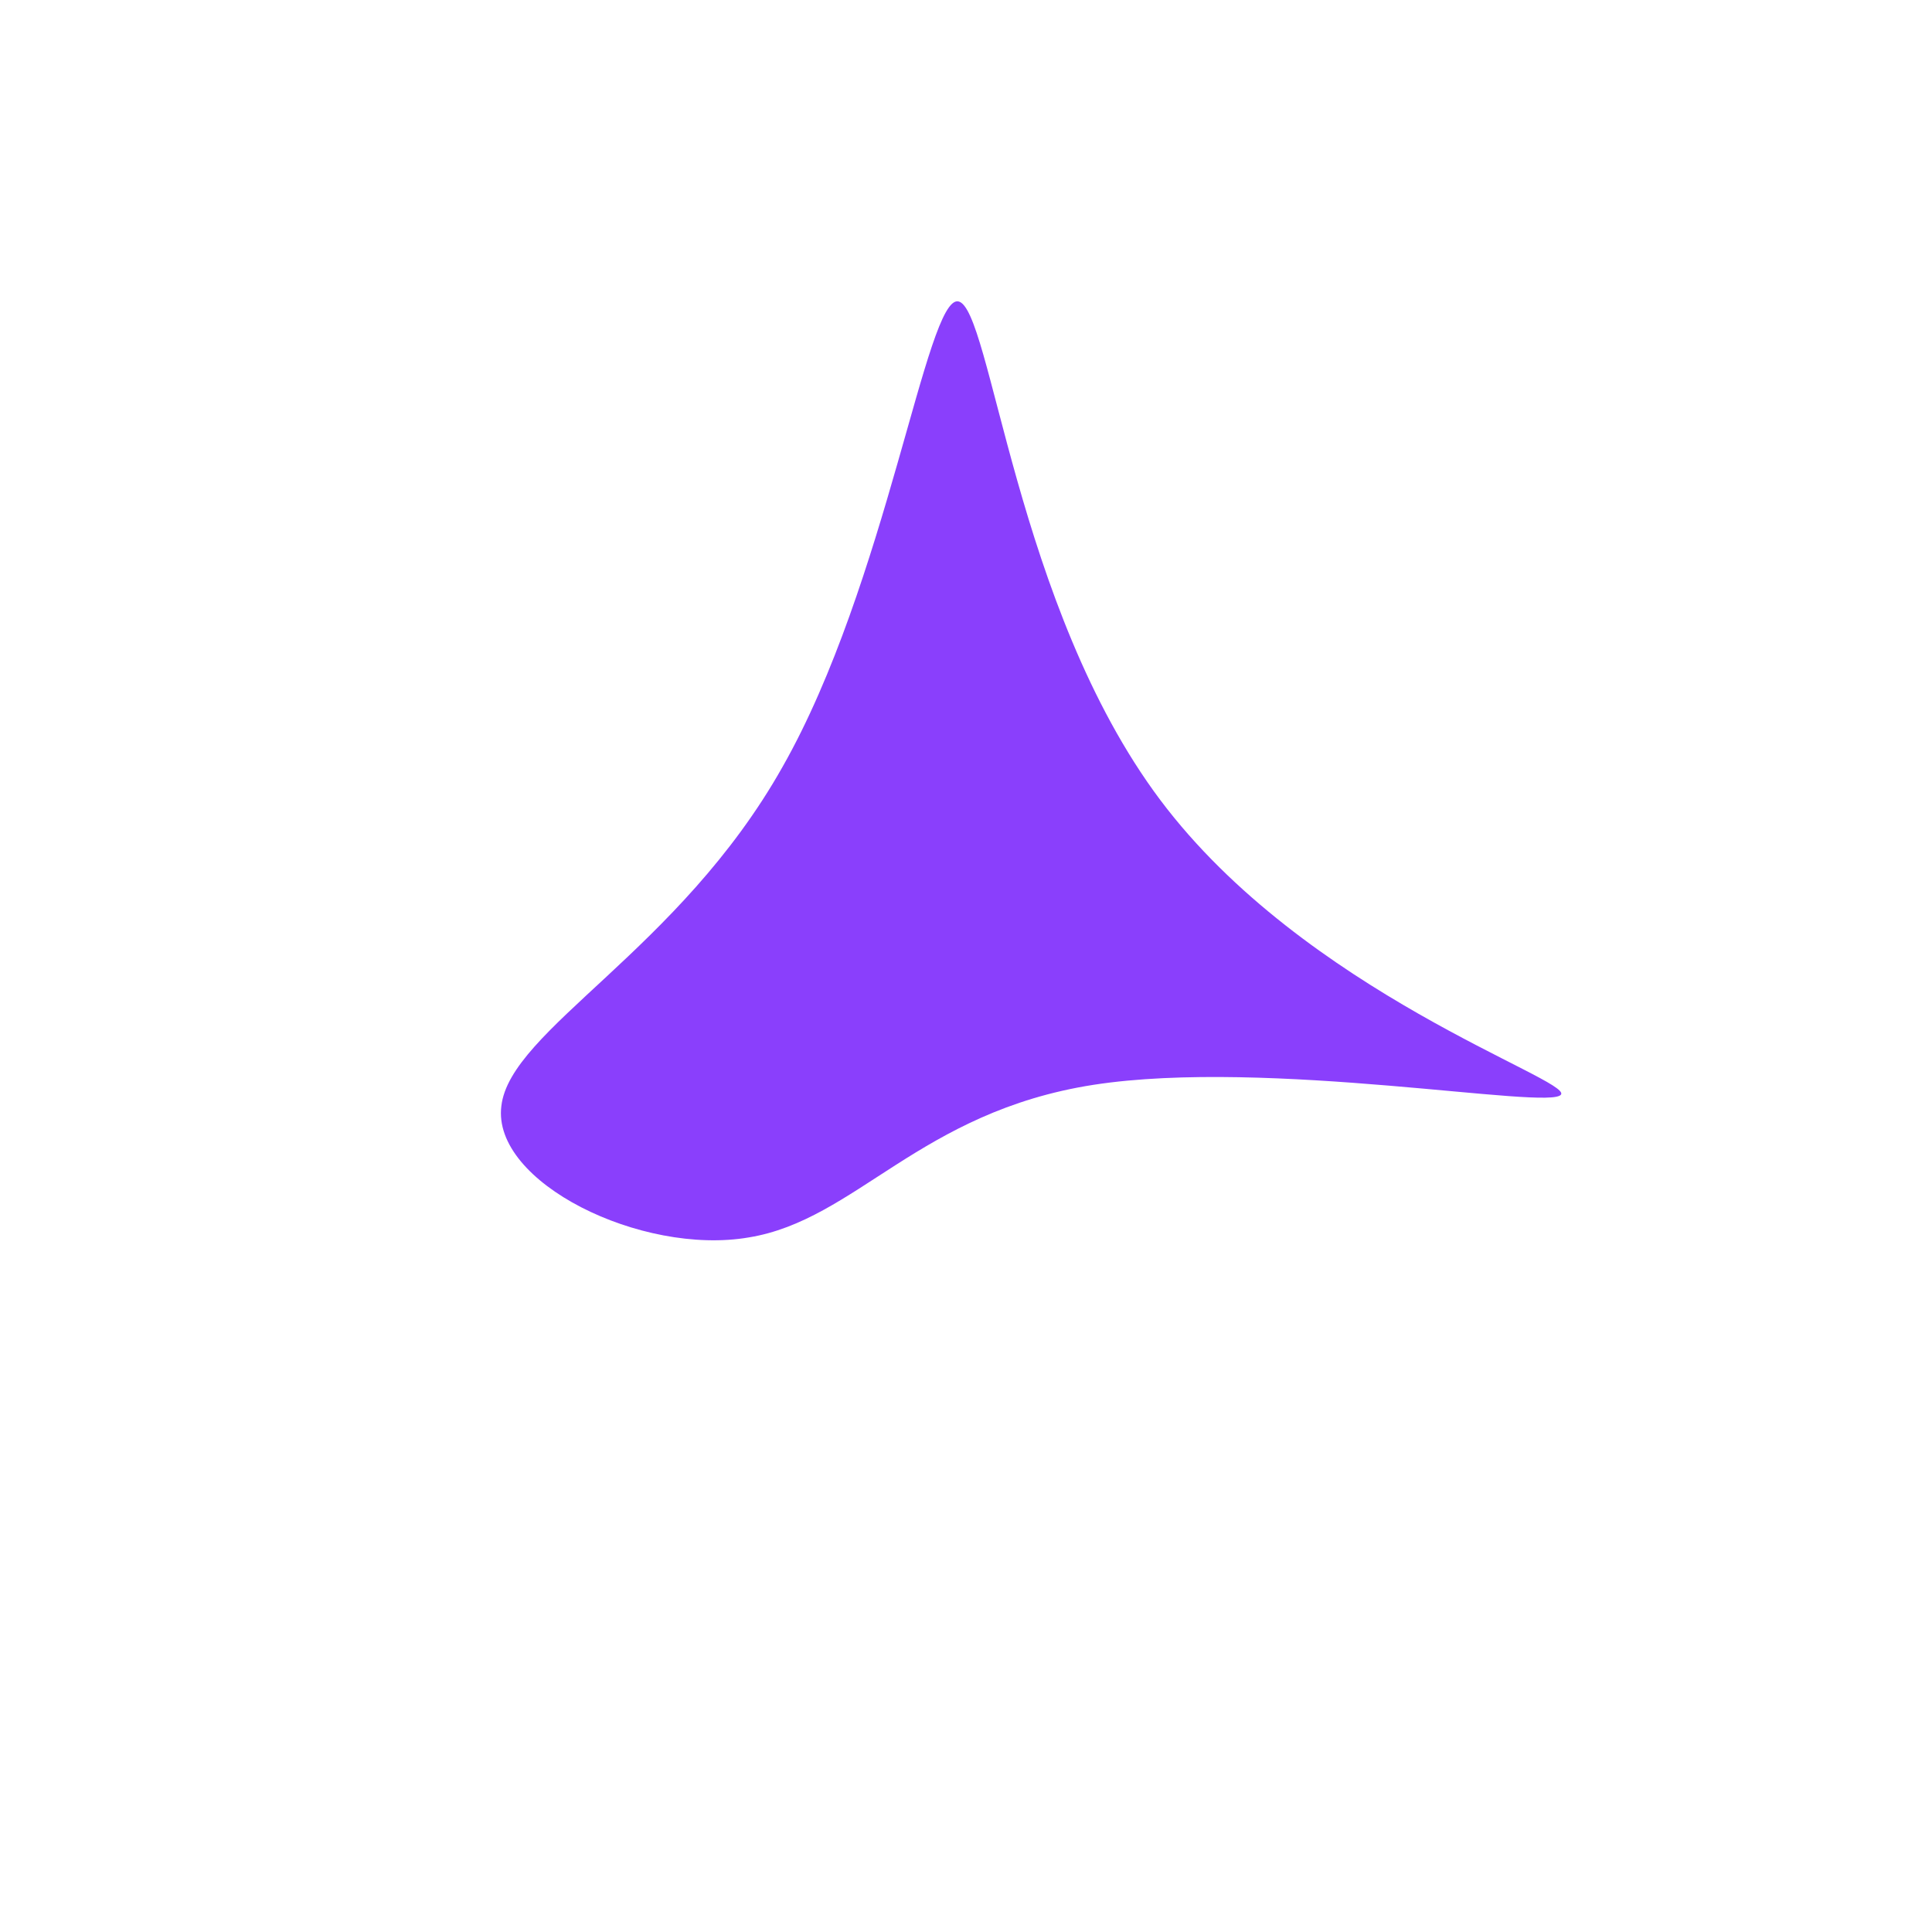 <?xml version="1.0" standalone="no"?>
<svg viewBox="0 0 200 200" xmlns="http://www.w3.org/2000/svg">
  <path fill="#8A3FFC" d="M20.1,-17.2C35.1,2.8,62.6,11.7,61.6,13.3C60.6,15,31.3,9.5,13.2,12.3C-4.8,15.1,-11.4,26.3,-22.5,28.1C-33.6,30,-49.1,22.4,-48.1,14.5C-47.2,6.6,-29.7,-1.6,-19,-20.6C-8.2,-39.6,-4.1,-69.4,-0.8,-68.8C2.6,-68.2,5.1,-37.2,20.1,-17.2Z" transform="translate(100 100)" />
</svg>
